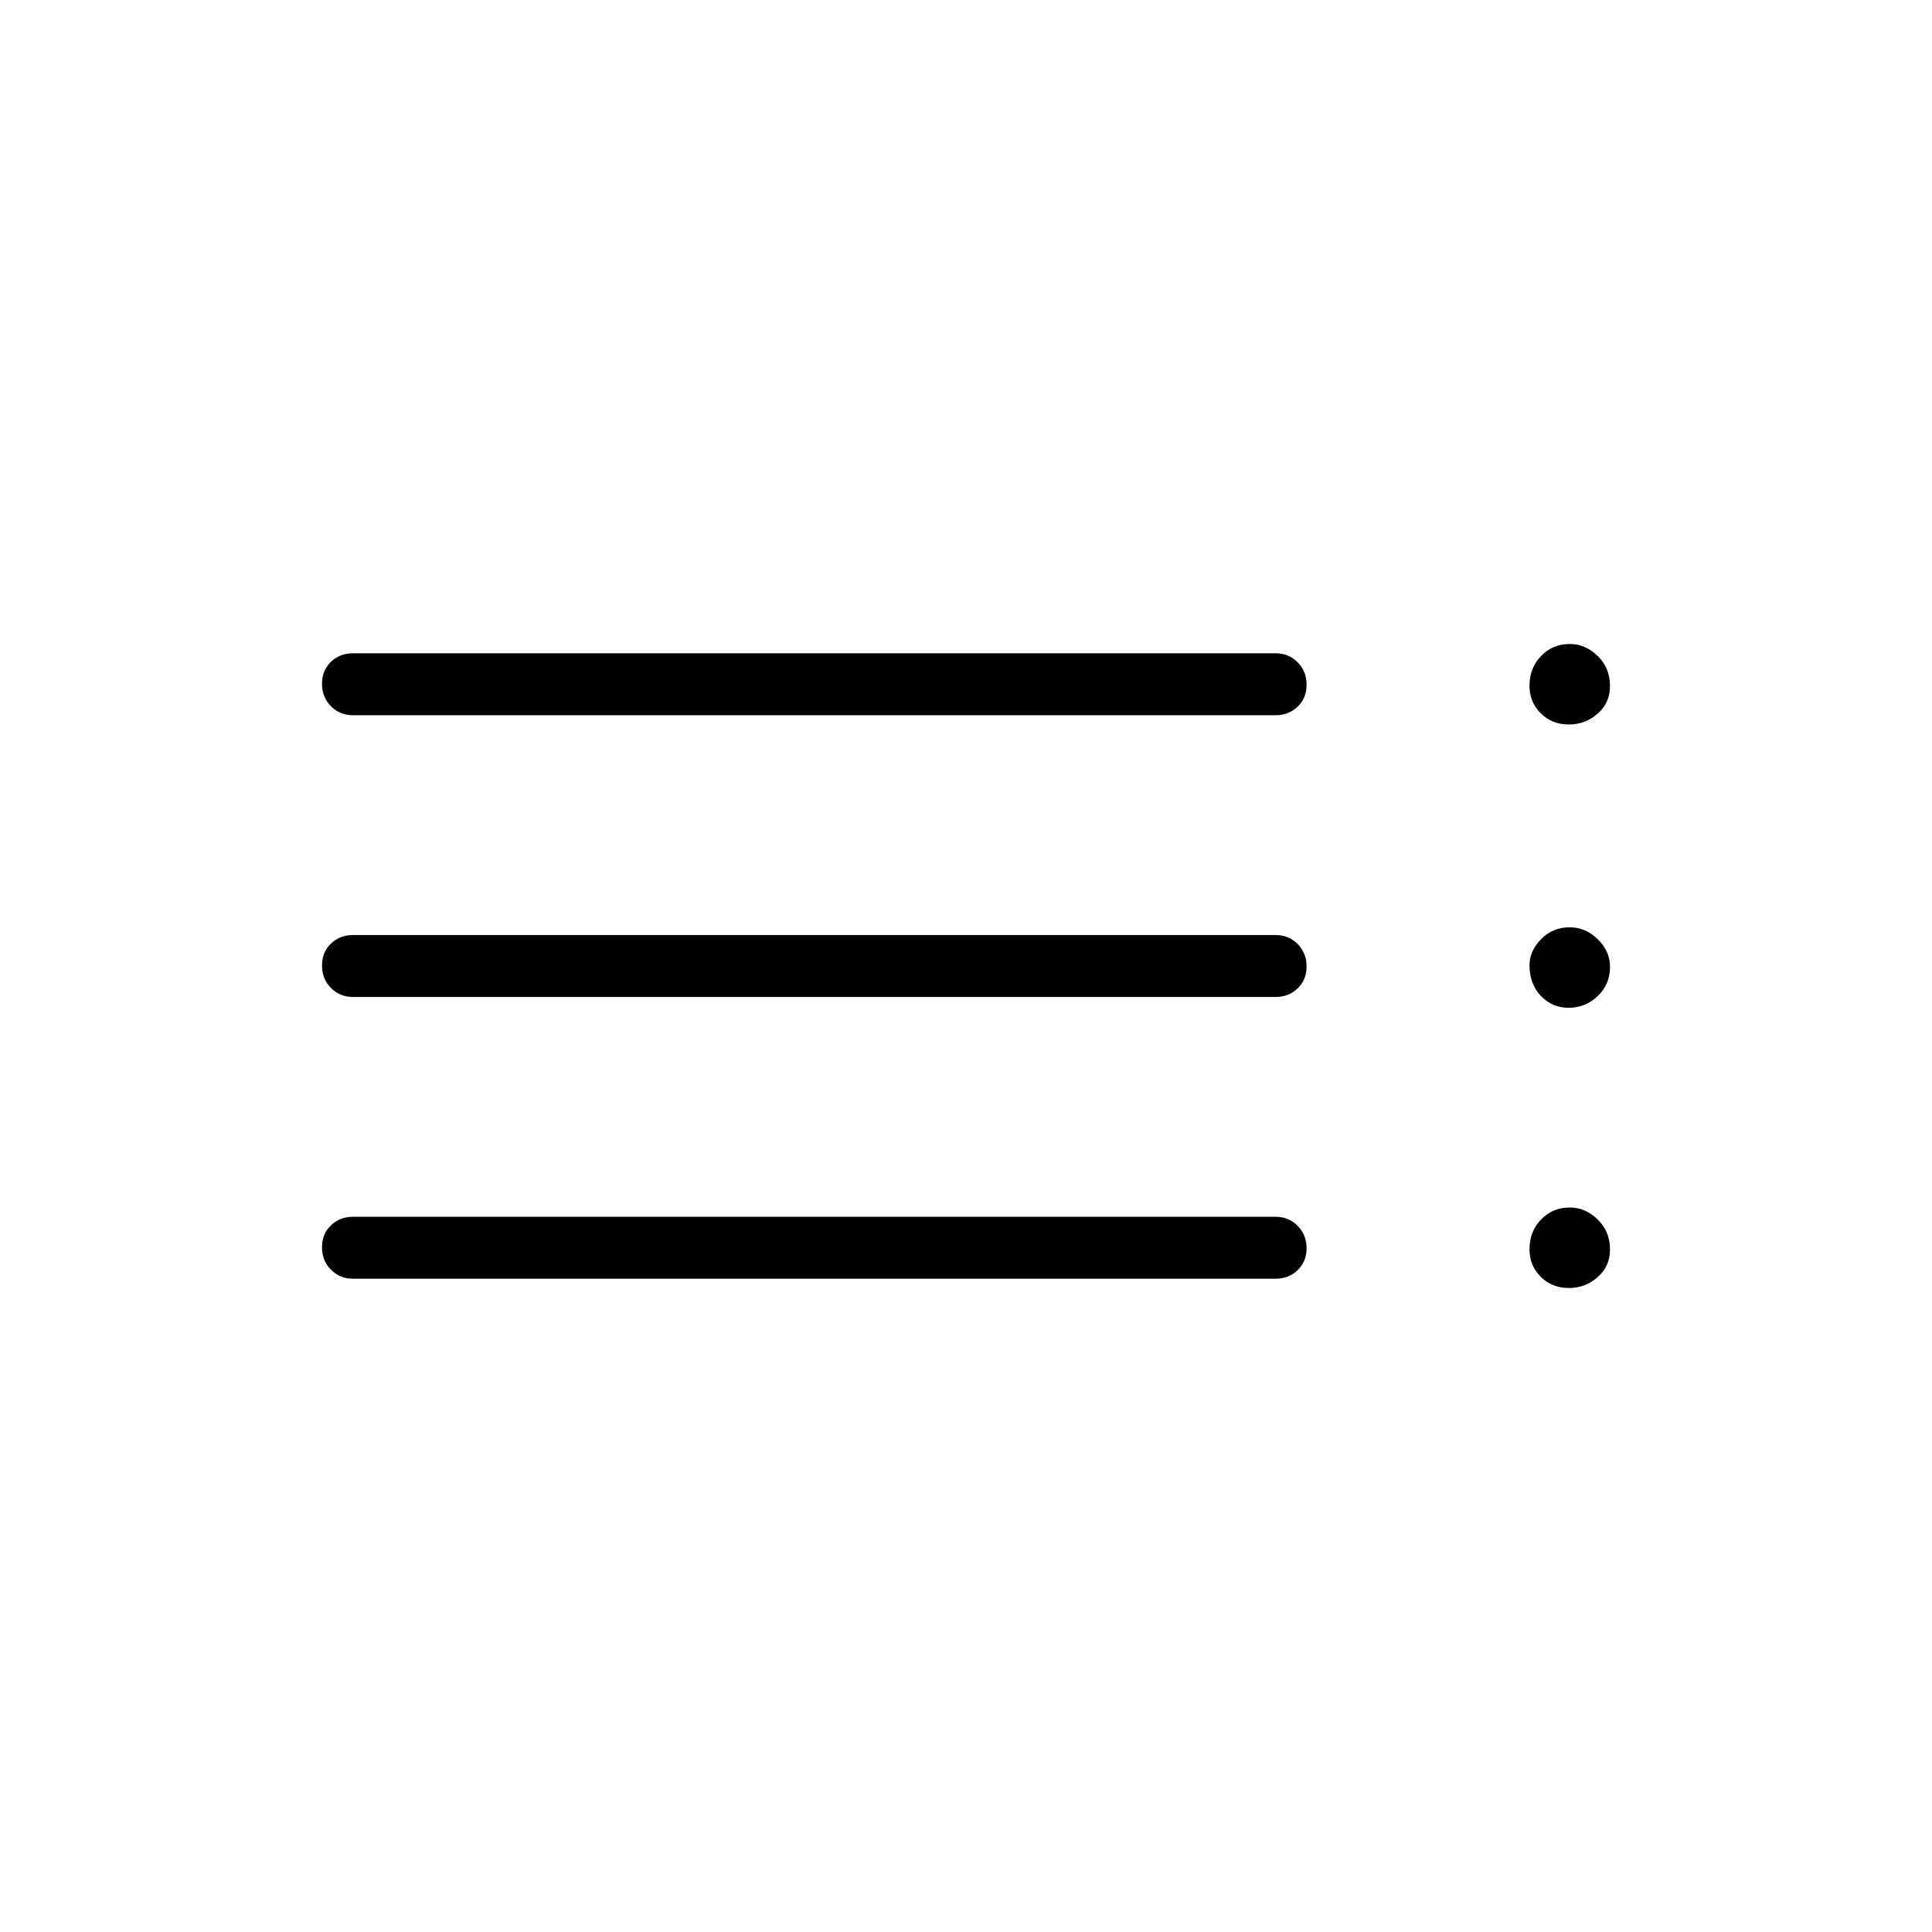 <svg xmlns="http://www.w3.org/2000/svg" width="48" height="48" viewBox="0 -960 960 960"><path d="M175.384-324.615q-6.538 0-10.961-4.485T160-340.216q0-6.63 4.423-10.899 4.423-4.27 10.961-4.27h458.462q6.539 0 10.962 4.486 4.423 4.485 4.423 11.115t-4.423 10.9q-4.423 4.269-10.962 4.269H175.384Zm0-140q-6.538 0-10.961-4.485Q160-473.586 160-480.216t4.423-10.899q4.423-4.27 10.961-4.27h458.462q6.539 0 10.962 4.485 4.423 4.486 4.423 11.116t-4.423 10.899q-4.423 4.27-10.962 4.27H175.384Zm0-140q-6.538 0-10.961-4.486Q160-613.586 160-620.216t4.423-10.9q4.423-4.269 10.961-4.269h458.462q6.539 0 10.962 4.485t4.423 11.116q0 6.63-4.423 10.899-4.423 4.27-10.962 4.27H175.384ZM779.487-320q-8.256 0-13.871-5.529Q760-331.057 760-339.231q0-8.865 5.754-14.817t14.26-5.952q7.755 0 13.871 5.952Q800-348.096 800-339.115q0 8.327-6.129 13.721T779.487-320Zm0-139.231q-8.256 0-13.871-5.932Q760-471.096 760-480.385q0-7.057 5.754-12.952 5.754-5.894 14.26-5.894 7.755 0 13.871 5.904Q800-487.423 800-479.5q0 8.654-6.129 14.462-6.129 5.807-14.384 5.807Zm0-140.769q-8.256 0-13.871-5.529Q760-611.058 760-619.231q0-8.865 5.754-14.817t14.26-5.952q7.755 0 13.871 5.952Q800-628.096 800-619.116q0 8.327-6.129 13.722Q787.742-600 779.487-600Z"/></svg>